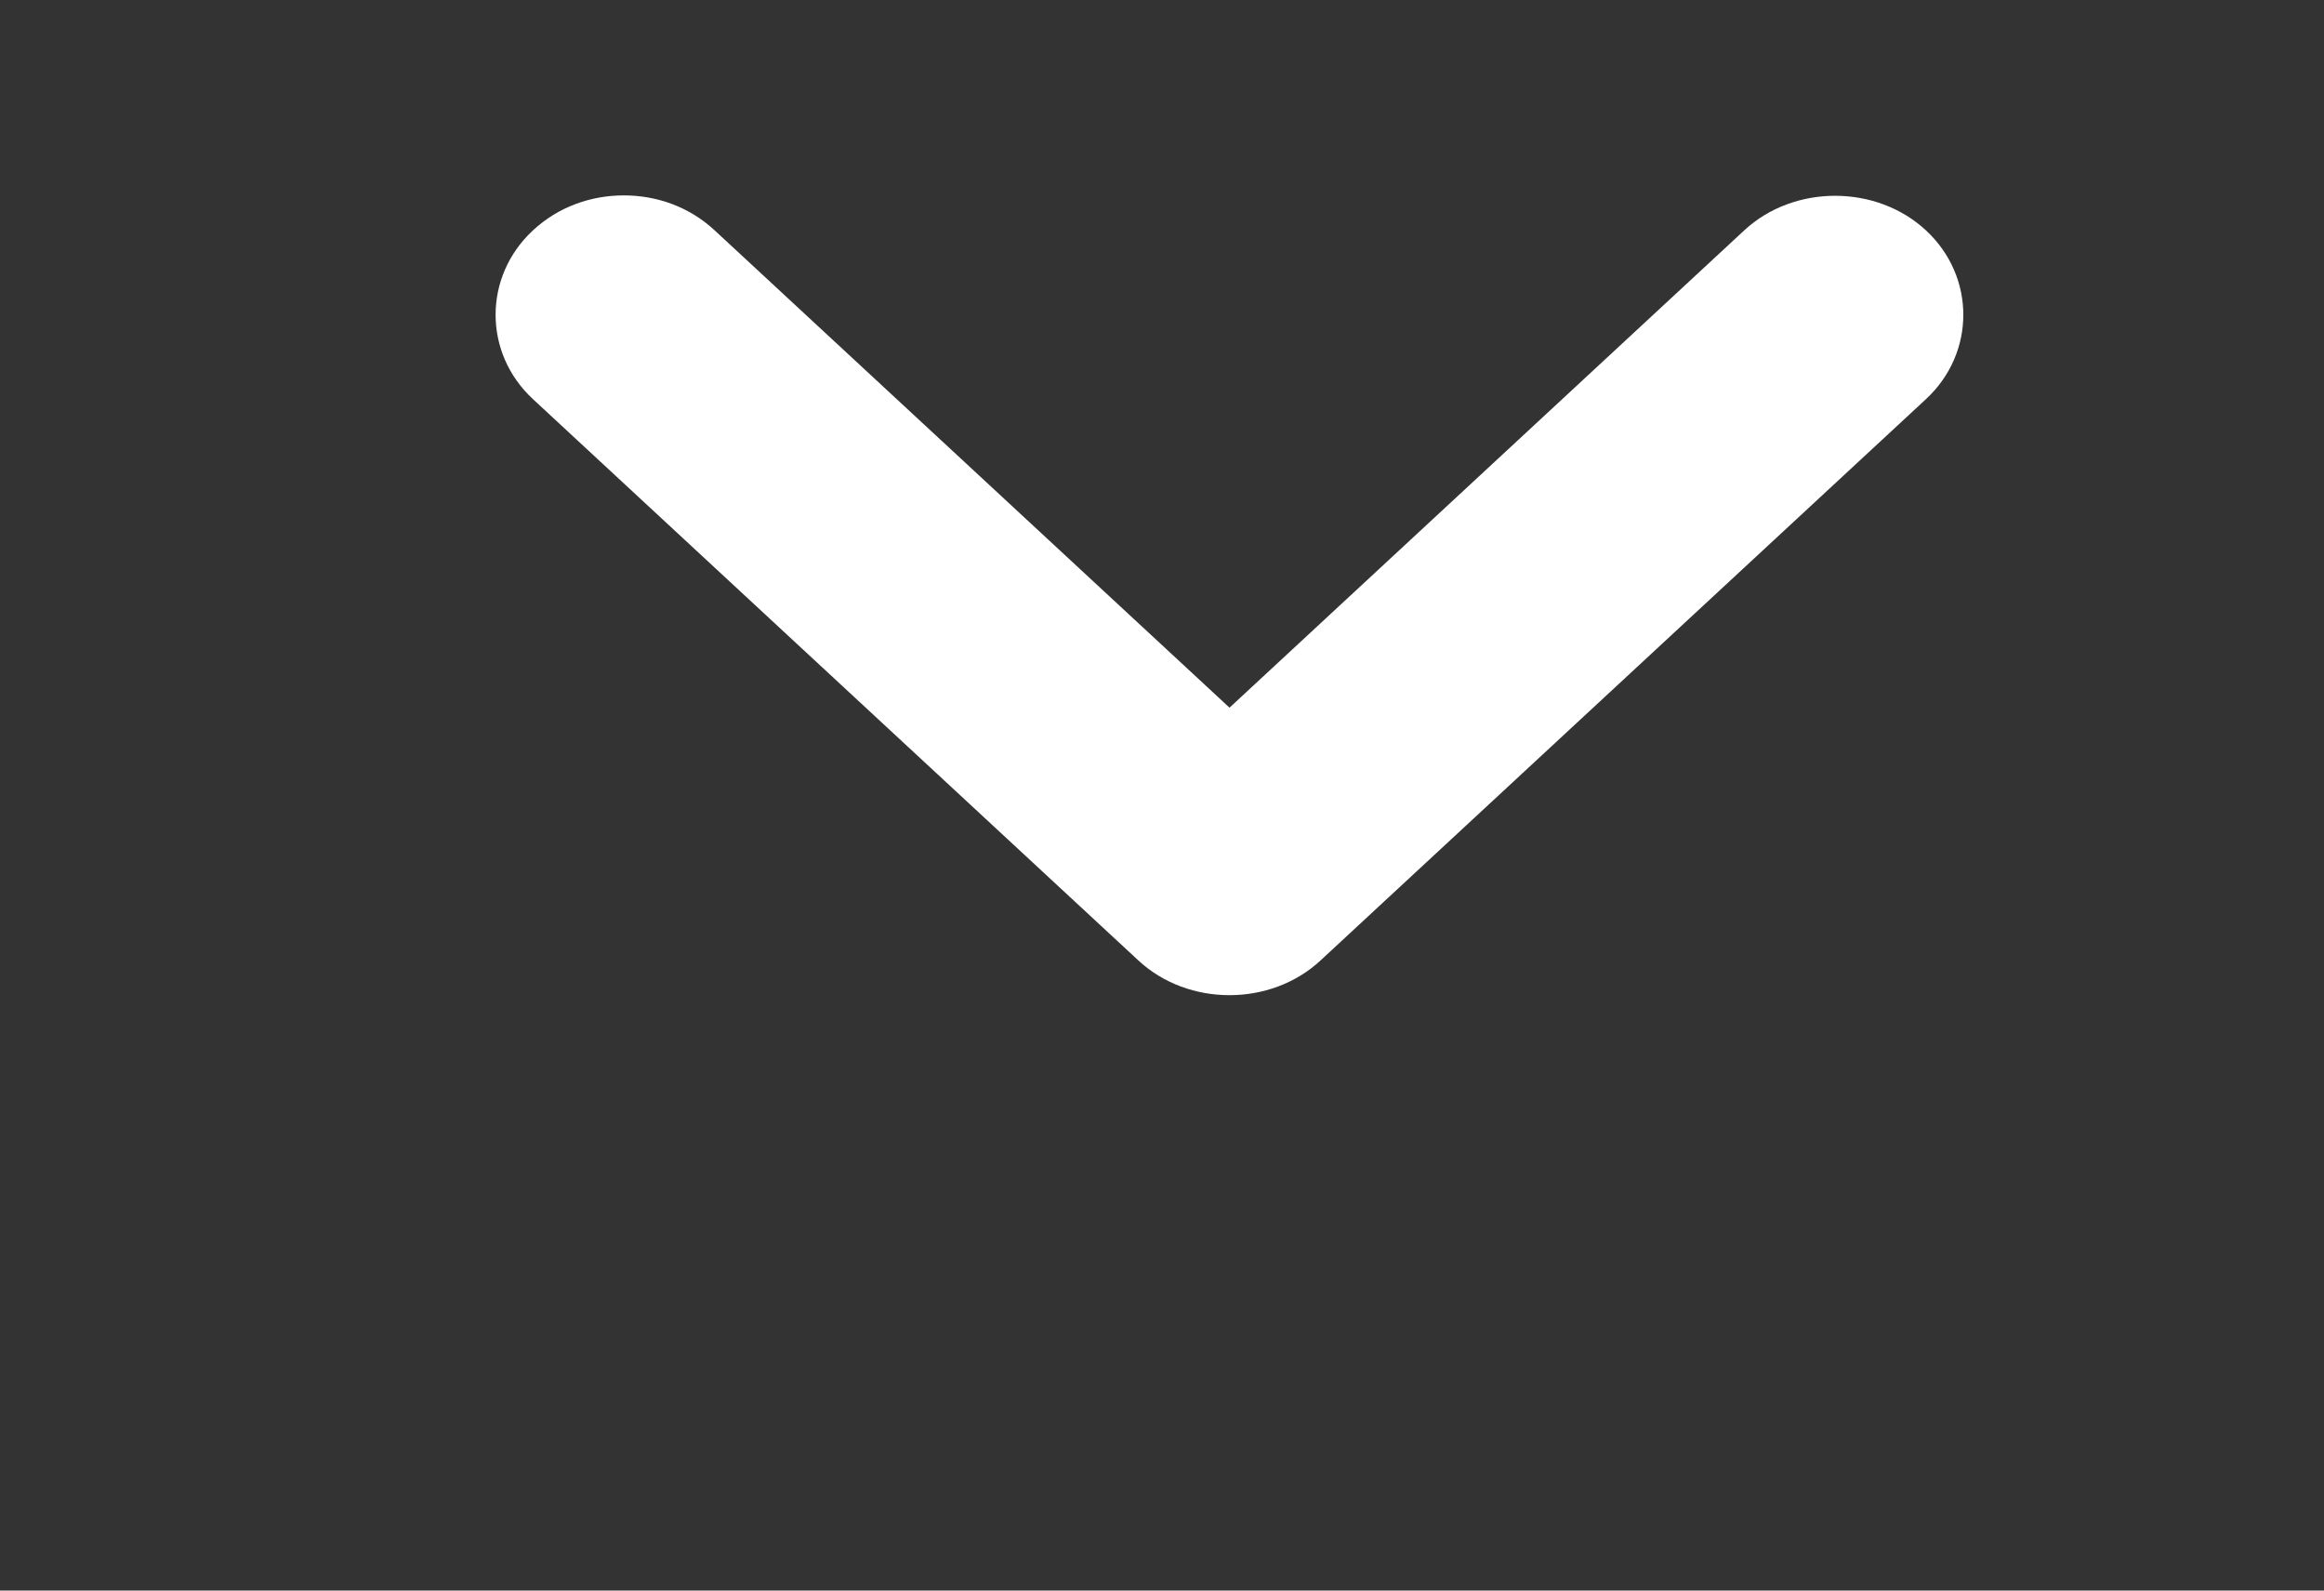 <svg width="19" height="13" viewBox="0 0 19 13" fill="none" xmlns="http://www.w3.org/2000/svg">
<rect x="0" y="0" width="19" height="13" fill="#333333" stroke="none"/>
<path d="M5.1 1.597C5.367 1.597 5.633 1.688 5.843 1.883L10.052 5.784L14.26 1.883C14.666 1.506 15.34 1.506 15.746 1.883C16.153 2.261 16.153 2.885 15.746 3.262L10.795 7.851C10.388 8.228 9.715 8.228 9.308 7.851L4.357 3.262C3.95 2.885 3.95 2.261 4.357 1.883C4.567 1.688 4.834 1.597 5.1 1.597Z" fill="white"/>
</svg>
